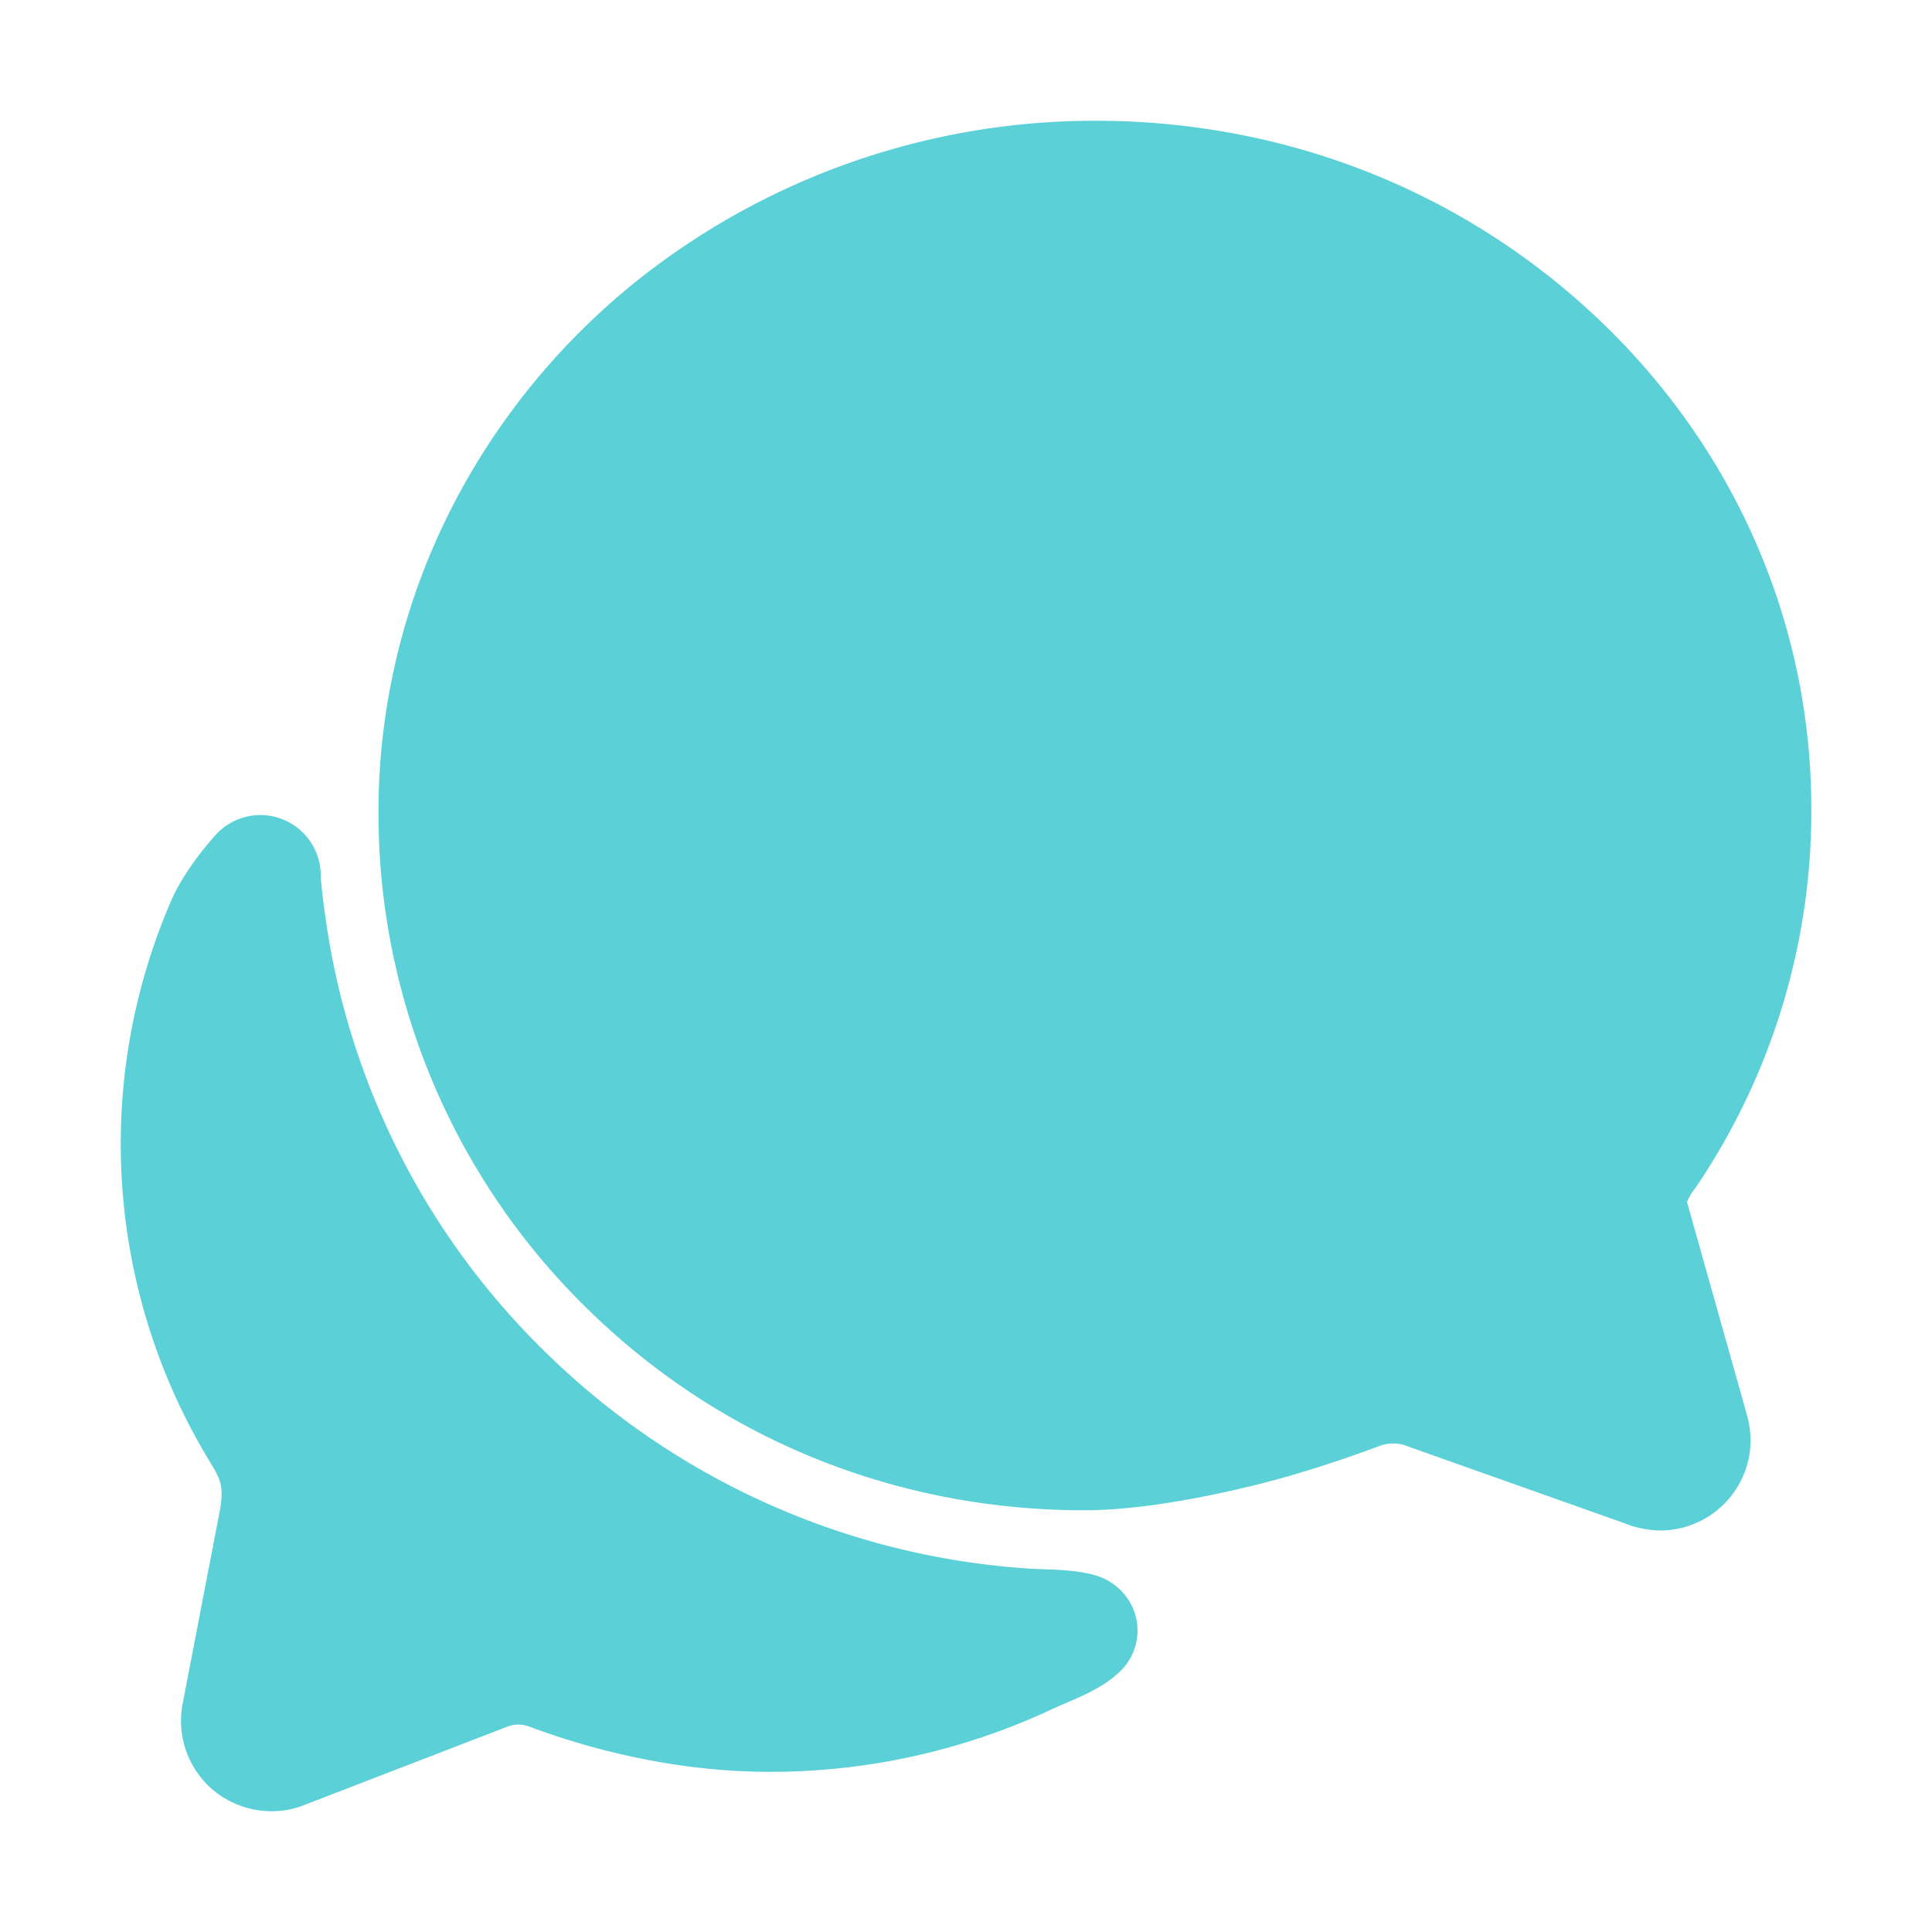 <svg
  xmlns="http://www.w3.org/2000/svg"
  fill="#5bd1d7"
  class="ionicon"
  viewBox="0 0 512 512"
>
  <path
    d="M60.44 389.17c0 .07 0 .2-.08.38.03-.12.05-.25.08-.38zM439.9 405.6a26.77 26.77 0 01-9.59-2l-56.78-20.13-.42-.17a9.88 9.88 0 00-3.91-.76 10.32 10.32 0 00-3.62.66c-1.38.52-13.81 5.19-26.85 8.77-7.07 1.94-31.68 8.27-51.43 8.27-50.48 0-97.68-19.4-132.89-54.63A183.38 183.38 0 01100.3 215.1a175.9 175.9 0 014.06-37.58c8.79-40.62 32.07-77.57 65.55-104A194.76 194.76 0 01290.3 32c52.21 0 100.86 20 137 56.18 34.16 34.27 52.88 79.33 52.73 126.87a177.86 177.86 0 01-30.3 99.15l-.19.28-.74 1c-.17.23-.34.45-.5.68l-.15.27a21.63 21.63 0 00-1.08 2.09l15.74 55.94a26.42 26.42 0 011.12 7.11 24 24 0 01-24.03 24.03z"
  />
  <path
    d="M299.87 425.39a15.74 15.74 0 00-10.29-8.1c-5.78-1.53-12.52-1.27-17.67-1.65a201.78 201.78 0 01-128.82-58.75A199.21 199.21 0 0186.4 244.16C85 234.42 85 232 85 232a16 16 0 00-28-10.58s-7.88 8.58-11.6 17.19a162.09 162.09 0 0011 150.06C59 393 59 395 58.42 399.5c-2.73 14.11-7.51 39-10 51.91a24 24 0 008 22.92l.46.39A24.34 24.34 0 0072 480a23.42 23.42 0 009-1.79l53.51-20.65a8.05 8.05 0 015.72 0c21.07 7.84 43 12 63.78 12a176 176 0 0074.91-16.66c5.46-2.56 14-5.34 19-11.12a15 15 0 001.95-16.39z"
  />
</svg>
